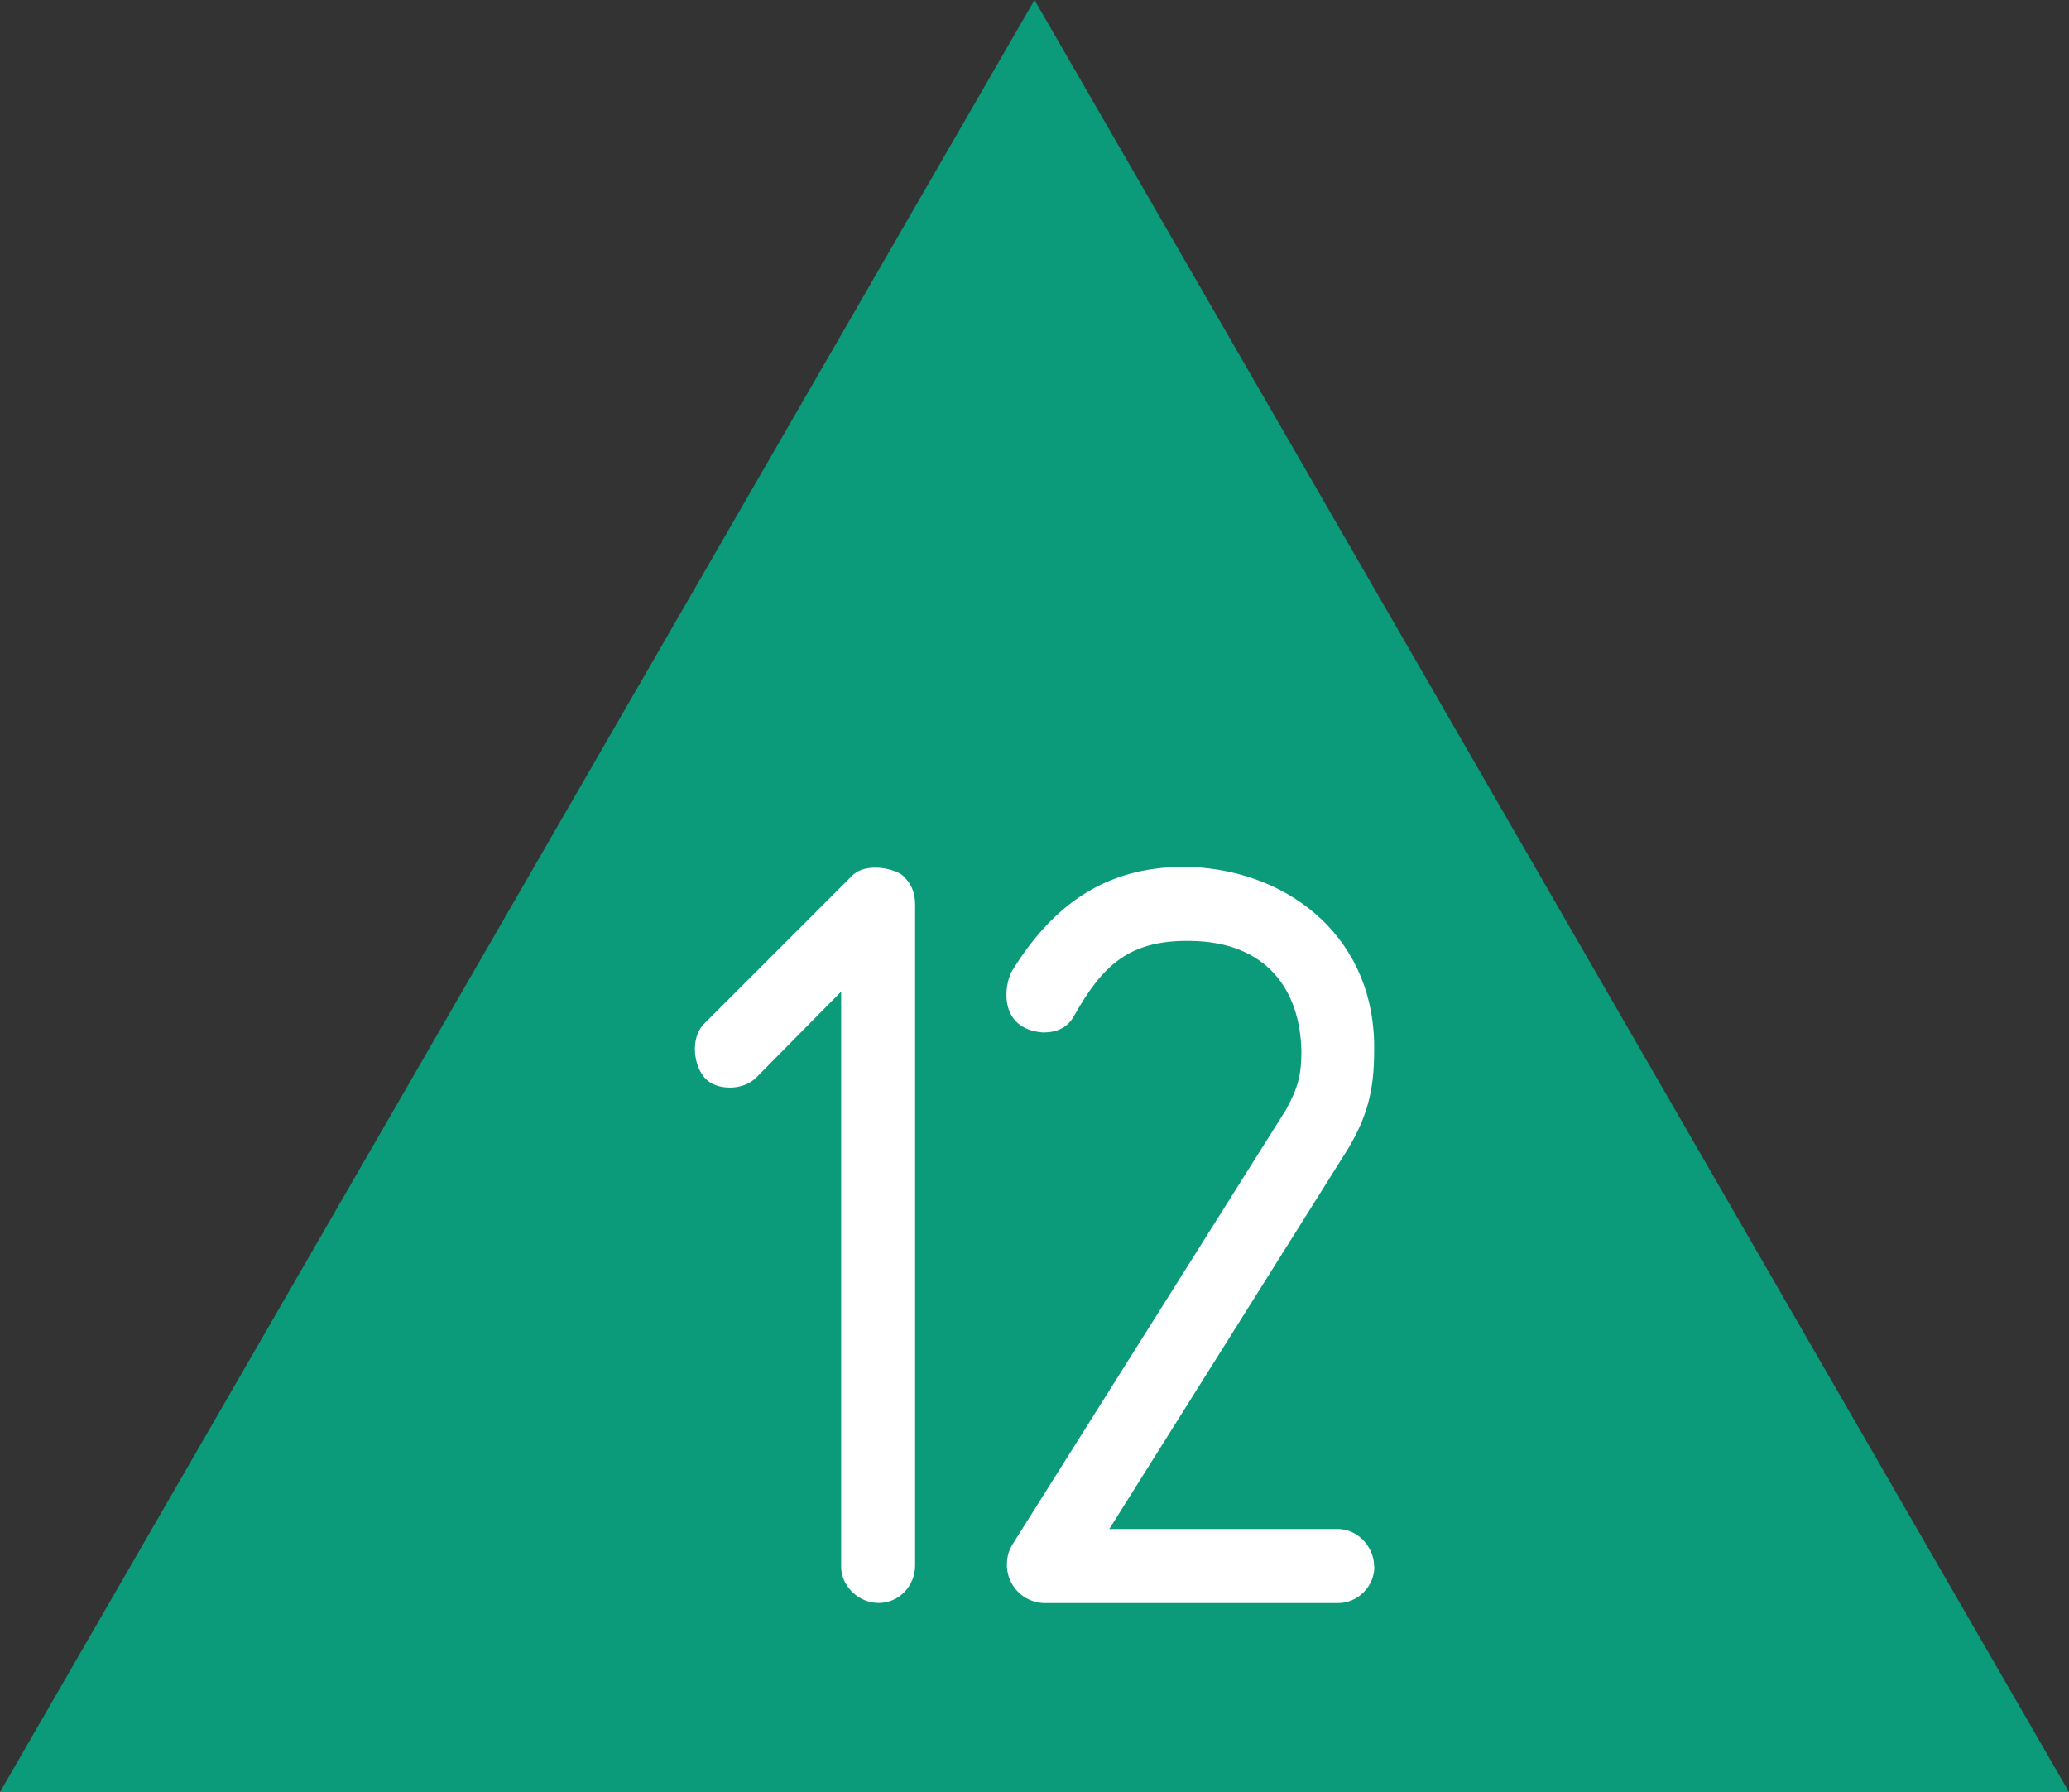 <?xml version="1.0" encoding="UTF-8" standalone="no"?>
<!-- Initially created with Inkscape, optimized by hand -->

<svg
   version="1.1"
   width="20"
   height="17.321"
   id="svg1"
   xmlns="http://www.w3.org/2000/svg"
   xmlns:svg="http://www.w3.org/2000/svg">
  <rect width="100%" height="100%" fill="#333333" stroke="none"/>
  <defs
     id="defs1" />
  <path
     id="Fond"
     d="M 20,17.321 H 0 L 10,-1.2114258e-6 Z"
     fill="#0b9b7b"
     style="stroke-width:0.1" />
  <path
     style="font-size:10.667px;font-family:Isonorm;-inkscape-font-specification:'Isonorm, Normal';fill:#ffffff;fill-rule:evenodd;stroke-width:0.378;stroke-linejoin:bevel"
     d="M 8.846,15.13 V 8.741 c 0,-0.107 -0.032,-0.192 -0.107,-0.267 -0.064,-0.075 -0.363,-0.149 -0.501,-0.011 l -1.429,1.429 c -0.149,0.149 -0.096,0.427 0.011,0.533 0.096,0.107 0.352,0.128 0.491,-0.011 L 8.131,9.584 V 15.141 c 0,0.192 0.171,0.352 0.363,0.352 0.192,0 0.352,-0.16 0.352,-0.363 z m 4.437,0.011 c 0,-0.192 -0.16,-0.363 -0.352,-0.363 h -2.208 l 2.304,-3.669 c 0.192,-0.32 0.256,-0.576 0.256,-0.949 0.021,-1.067 -0.789,-1.739 -1.771,-1.781 -0.779,-0.021 -1.312,0.331 -1.728,1.003 -0.085,0.149 -0.128,0.565 0.299,0.597 0.128,0 0.235,-0.043 0.299,-0.16 0.277,-0.491 0.533,-0.736 1.131,-0.725 0.736,0.011 1.056,0.48 1.067,1.067 0,0.224 -0.032,0.352 -0.149,0.565 l -2.645,4.203 c -0.043,0.075 -0.053,0.128 -0.053,0.213 0.011,0.192 0.16,0.341 0.352,0.352 h 2.848 c 0.192,0 0.352,-0.16 0.352,-0.352 z"
     id="text1"
     aria-label="12" />
</svg>
